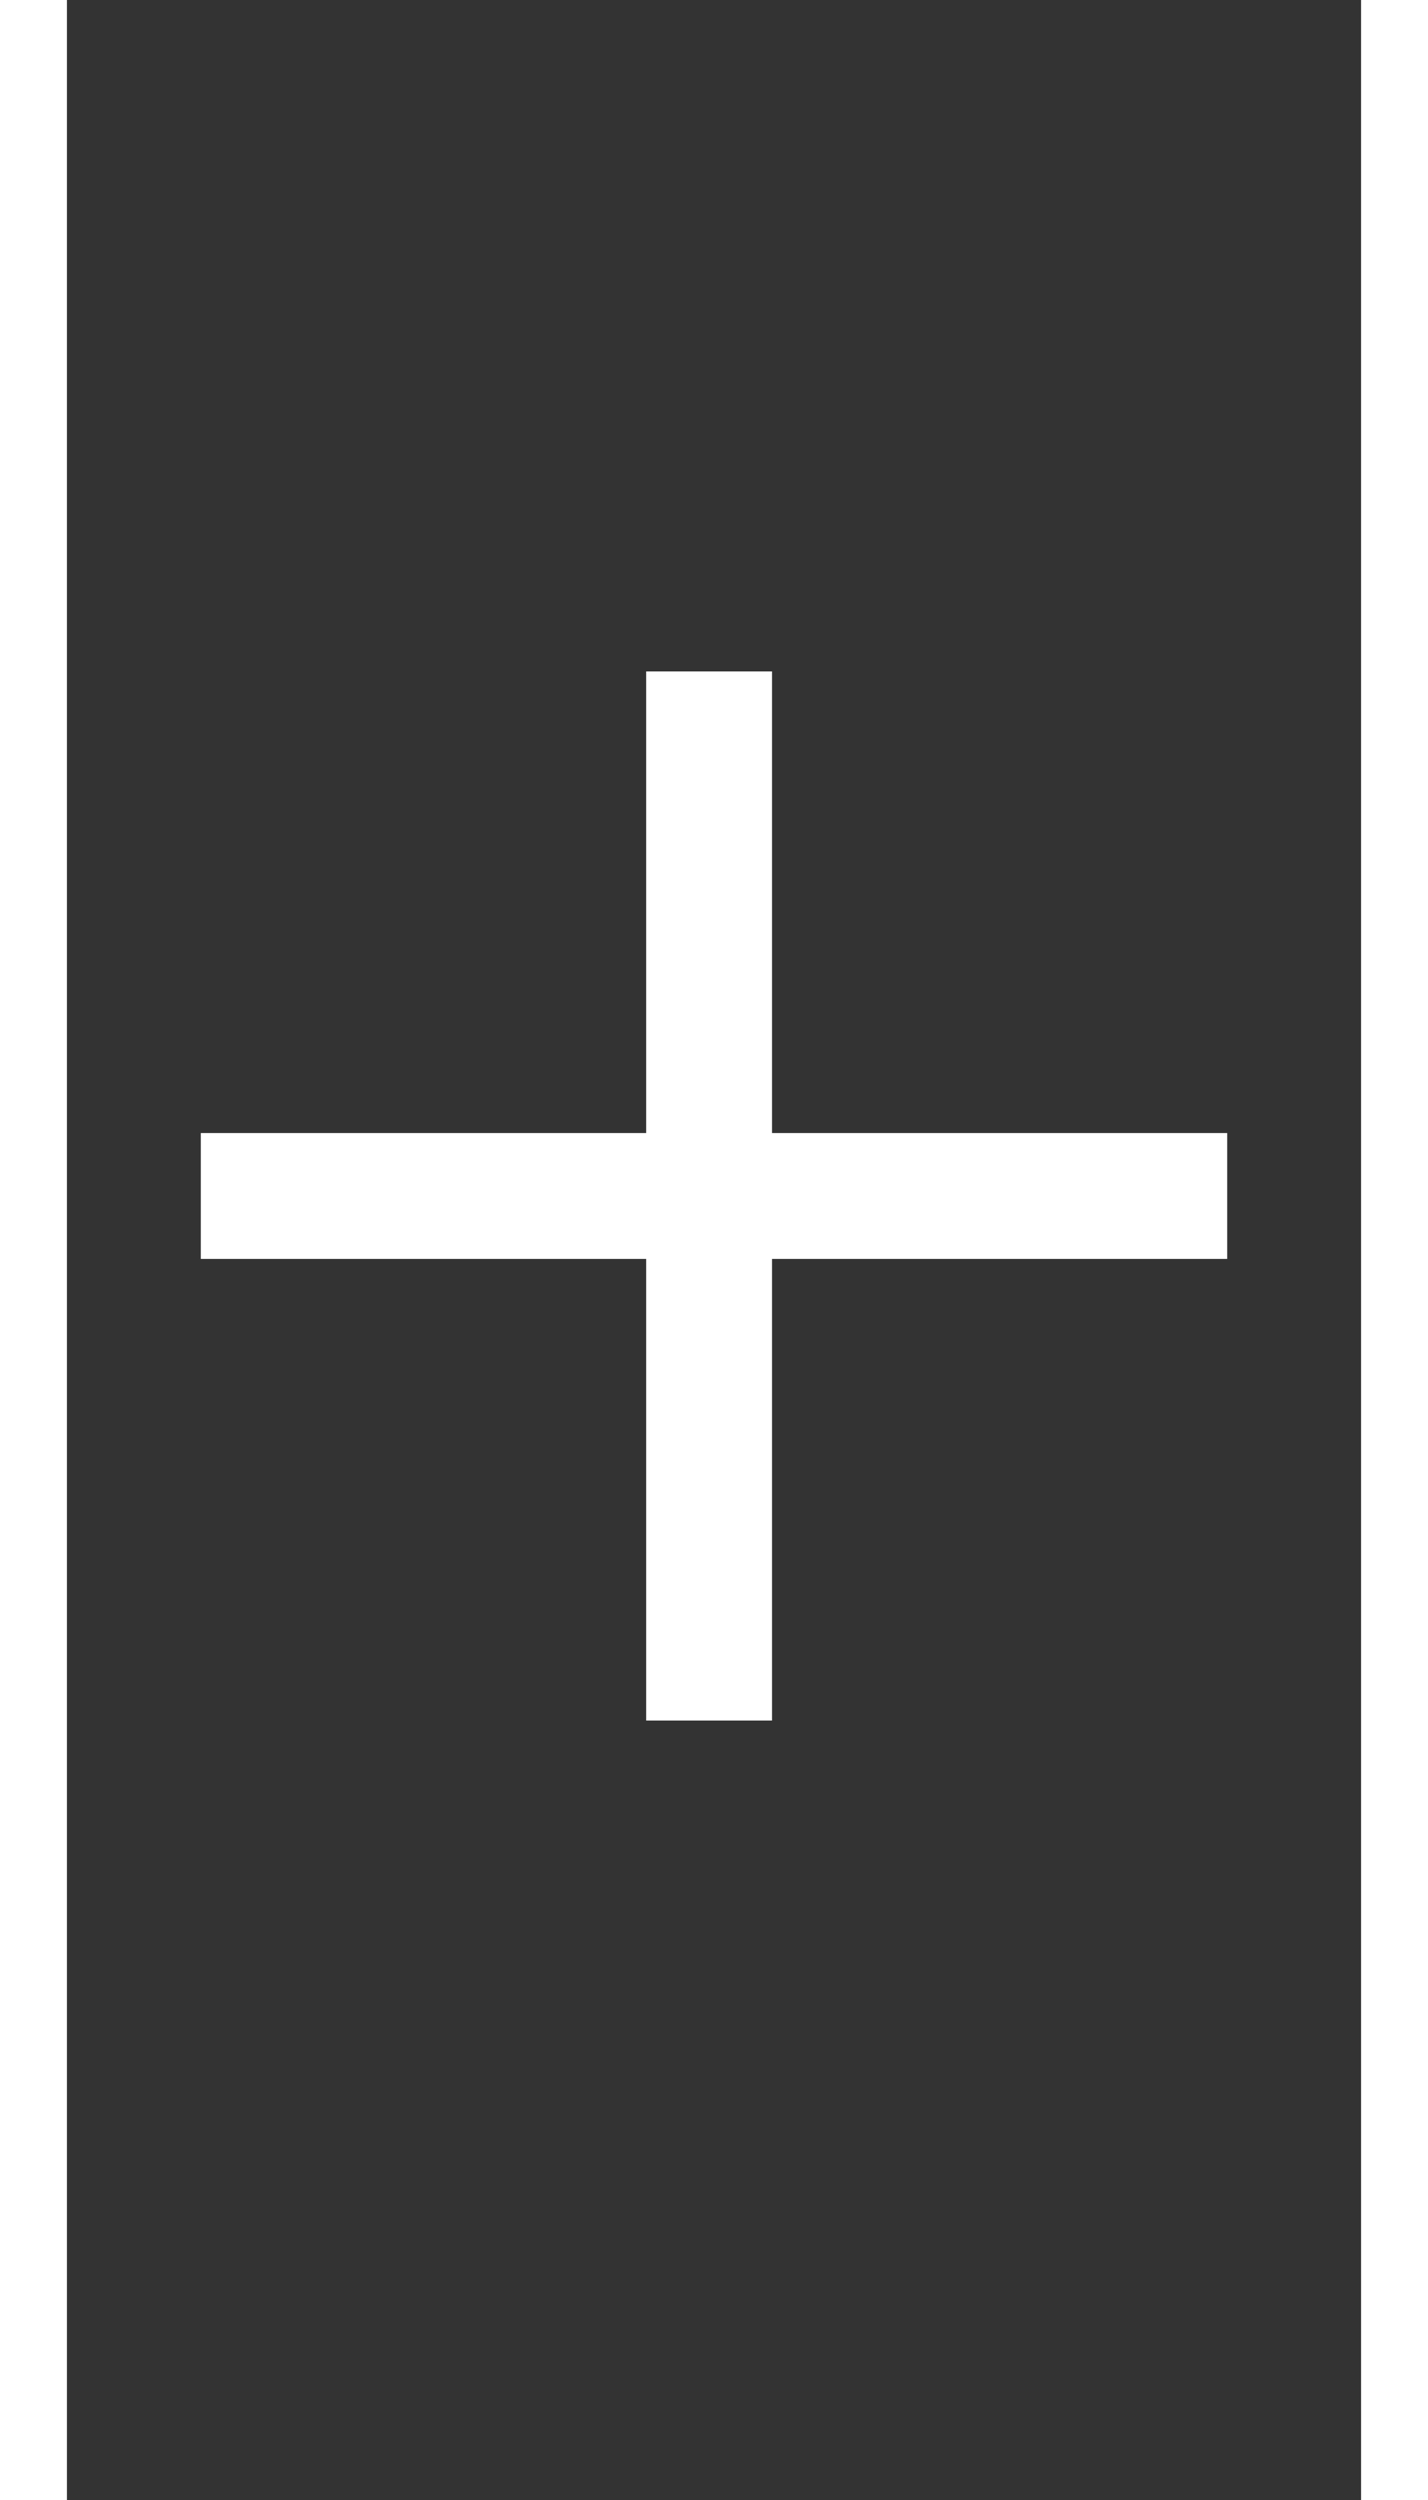 <svg xmlns="http://www.w3.org/2000/svg" width="16" height="28" viewBox="0 0 29 56"><rect x="0" y="0" width="29" height="56" fill="#333333" stroke="none"/><g fill="#FFF" fill-rule="nonzero"><path d="M3 25.38h23v2.82H3z"/><path d="M12.98 15.04h2.82v23.5h-2.82z"/></g></svg>